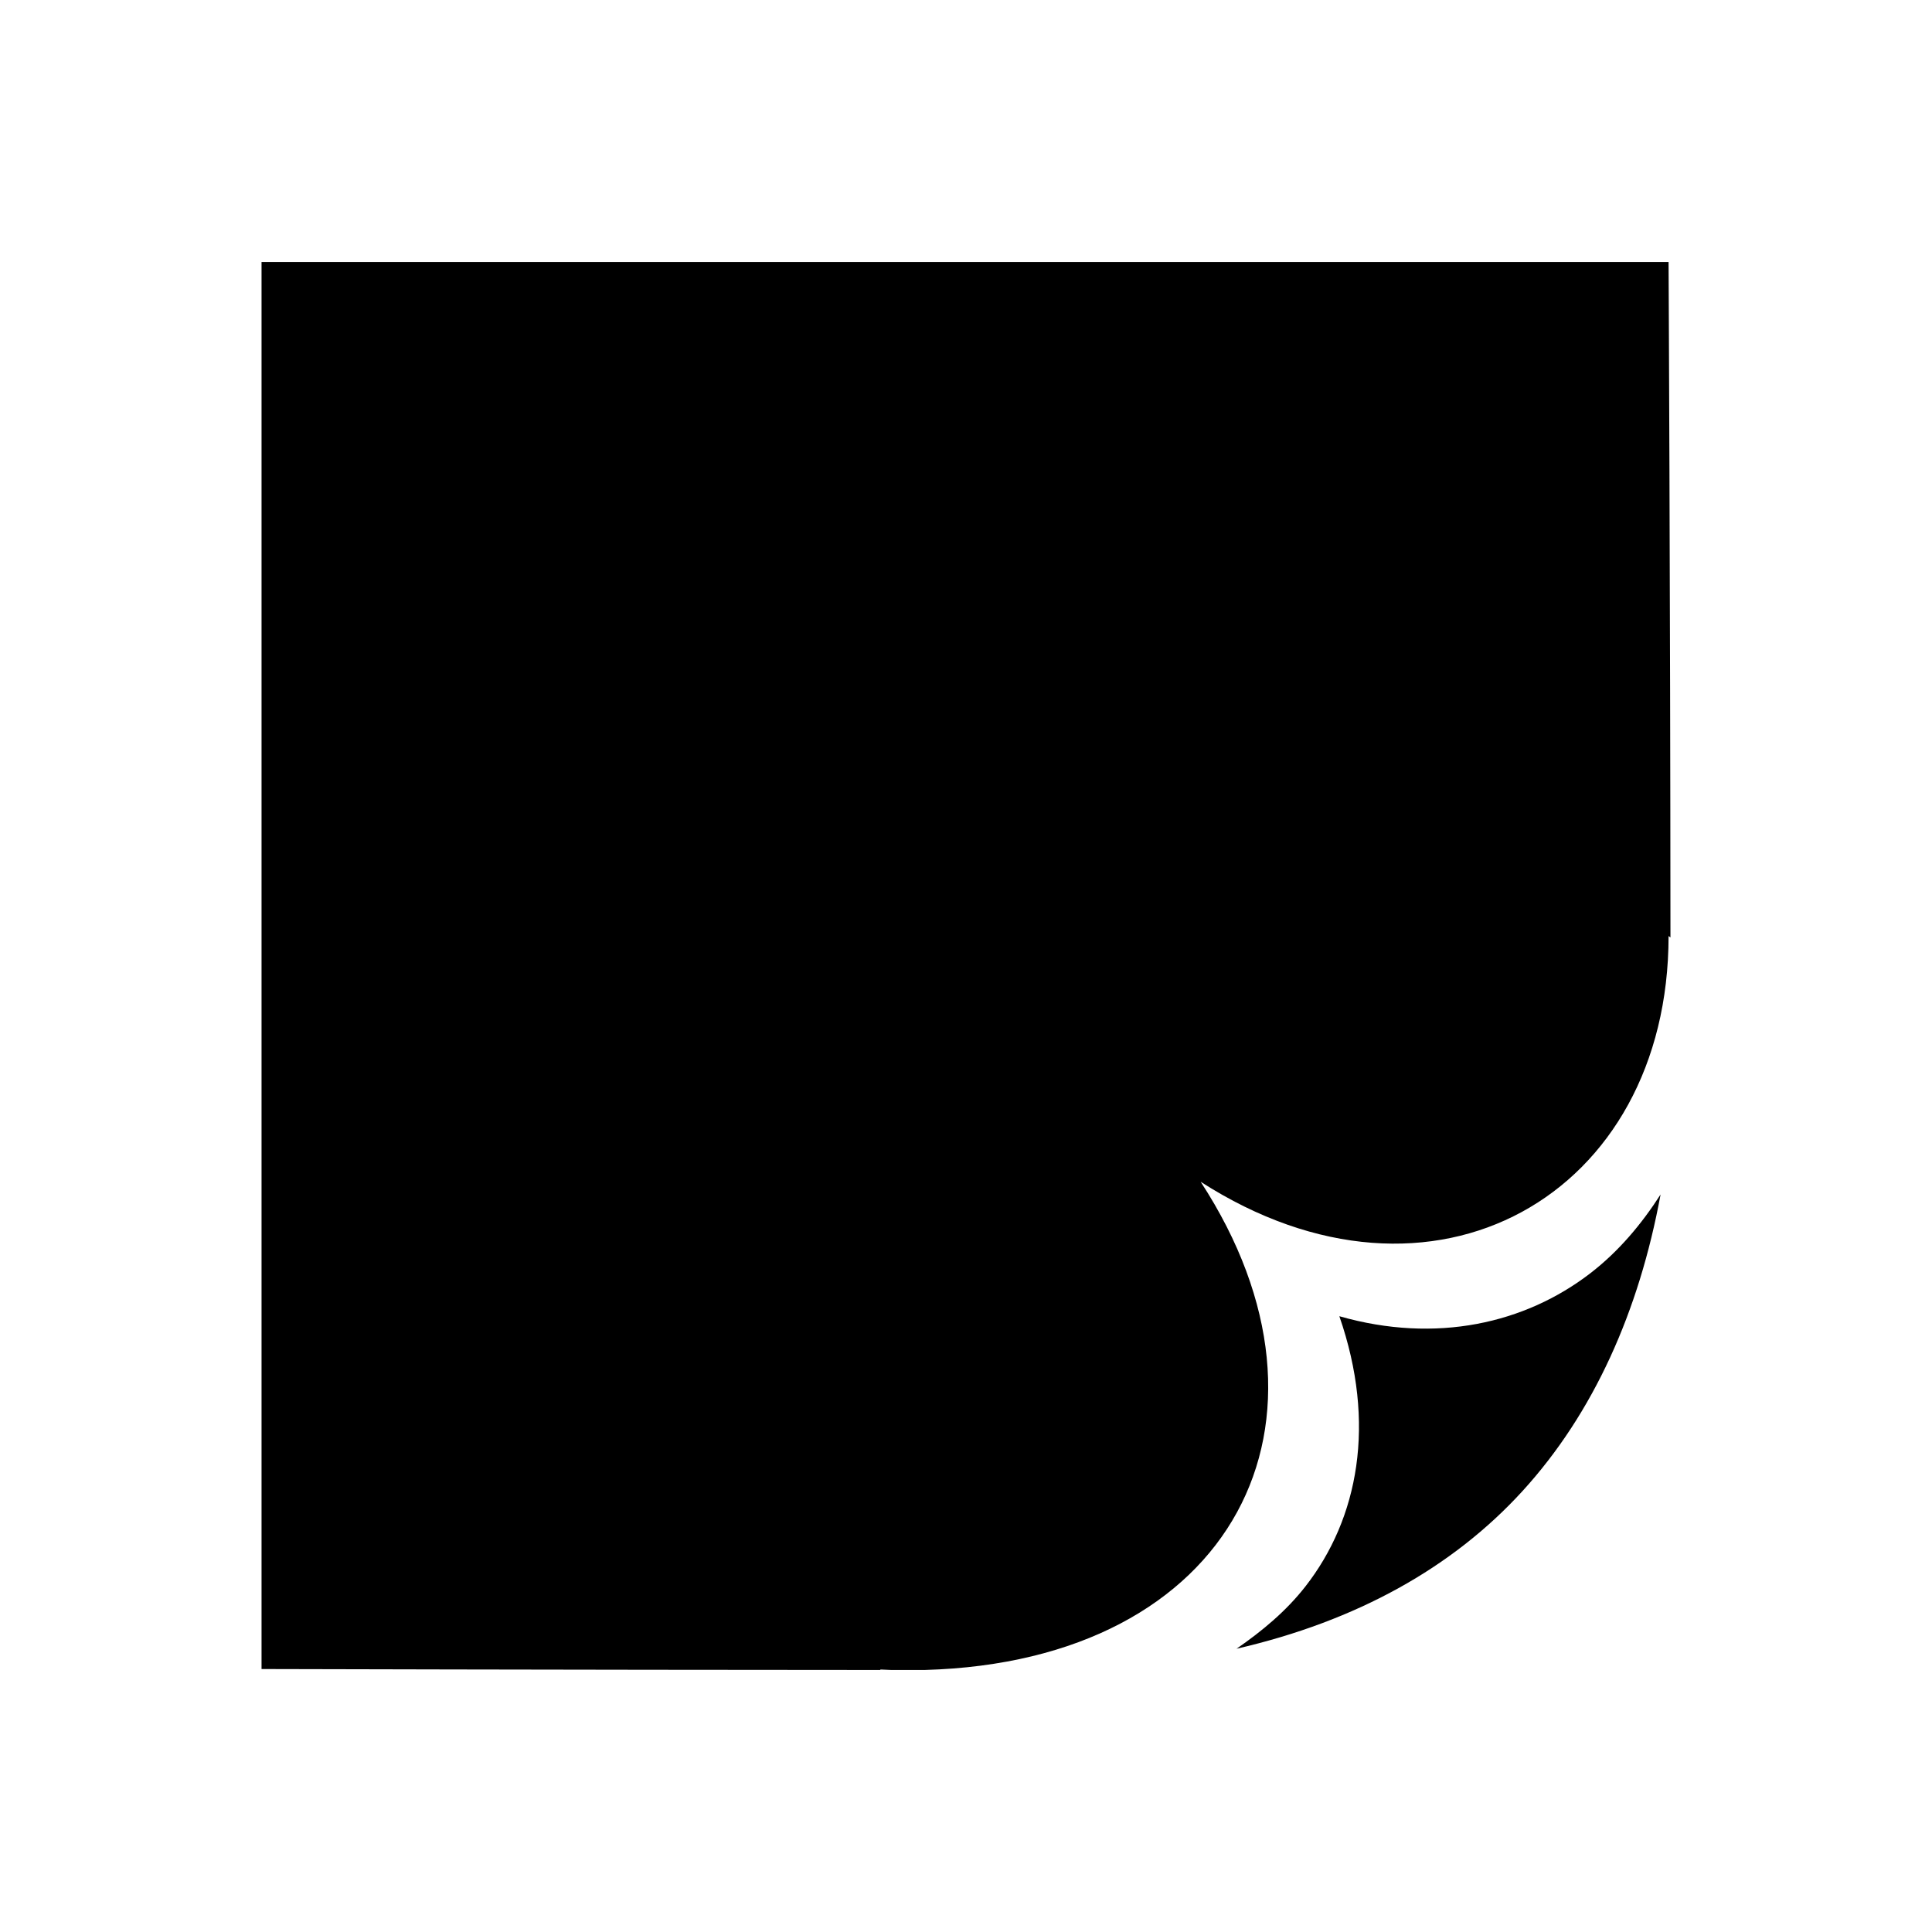 <?xml version="1.0" encoding="UTF-8" standalone="no"?>
<svg xmlns:dc="http://purl.org/dc/elements/1.1/"
     xmlns:cc="http://creativecommons.org/ns#"
     xmlns:rdf="http://www.w3.org/1999/02/22-rdf-syntax-ns#"
     xmlns:svg="http://www.w3.org/2000/svg"
     xmlns="http://www.w3.org/2000/svg"
     xmlns:xlink="http://www.w3.org/1999/xlink"
     width="128" height="128" version="1.1">
    <title>Clarity Icon</title>
    <desc>This icon is a part of Clarity icon theme for gtk</desc>
    <defs>
        <linearGradient x1="0" y1="128" x2="128" y2="0" id="gradient" gradientUnits="userSpaceOnUse">
            <stop id="start" style="stop-color:#000000;stop-opacity:1" offset="0" />
            <stop id="stop" style="stop-color:#000000;stop-opacity:1" offset="1" />
        </linearGradient>
        <filter id="shadow">
            <feMorphology operator="dilate" in="SourceGraphic" radius="3" />
            <feGaussianBlur stdDeviation="1.5" />
        </filter>
    </defs>
    <path d="m 17.328,17.359 0,93.219 c 0,0 20.023,0.054 41,0.062 l 0,-0.031 c 0.243,0.01 0.479,0.025 0.719,0.031 0.779,2.9e-4 1.436,-1.5e-4 2.219,0 20.503,-0.569 28.59,-16.54 18.281,-32.344 15.402,9.895 31,0.866 31,-16.281 0.04,0.033 0.085,0.061 0.125,0.094 -0.009,-22.57 -0.125,-44.75 -0.125,-44.75 l -93.219,0 z m 92.688,61.781 c -1.264,1.966 -2.776,3.772 -4.656,5.219 -4.313,3.319 -10.205,4.68 -16.625,2.844 2.466,7.1 1.265,13.404 -2.25,17.906 -1.276,1.634 -2.862,2.95 -4.562,4.125 7.958,-1.832 14.317,-5.38 18.938,-10.438 4.736,-5.184 7.735,-11.945 9.156,-19.656 z" style="fill:url(#gradient);fill-opacity:1;stroke:none" />
</svg>
